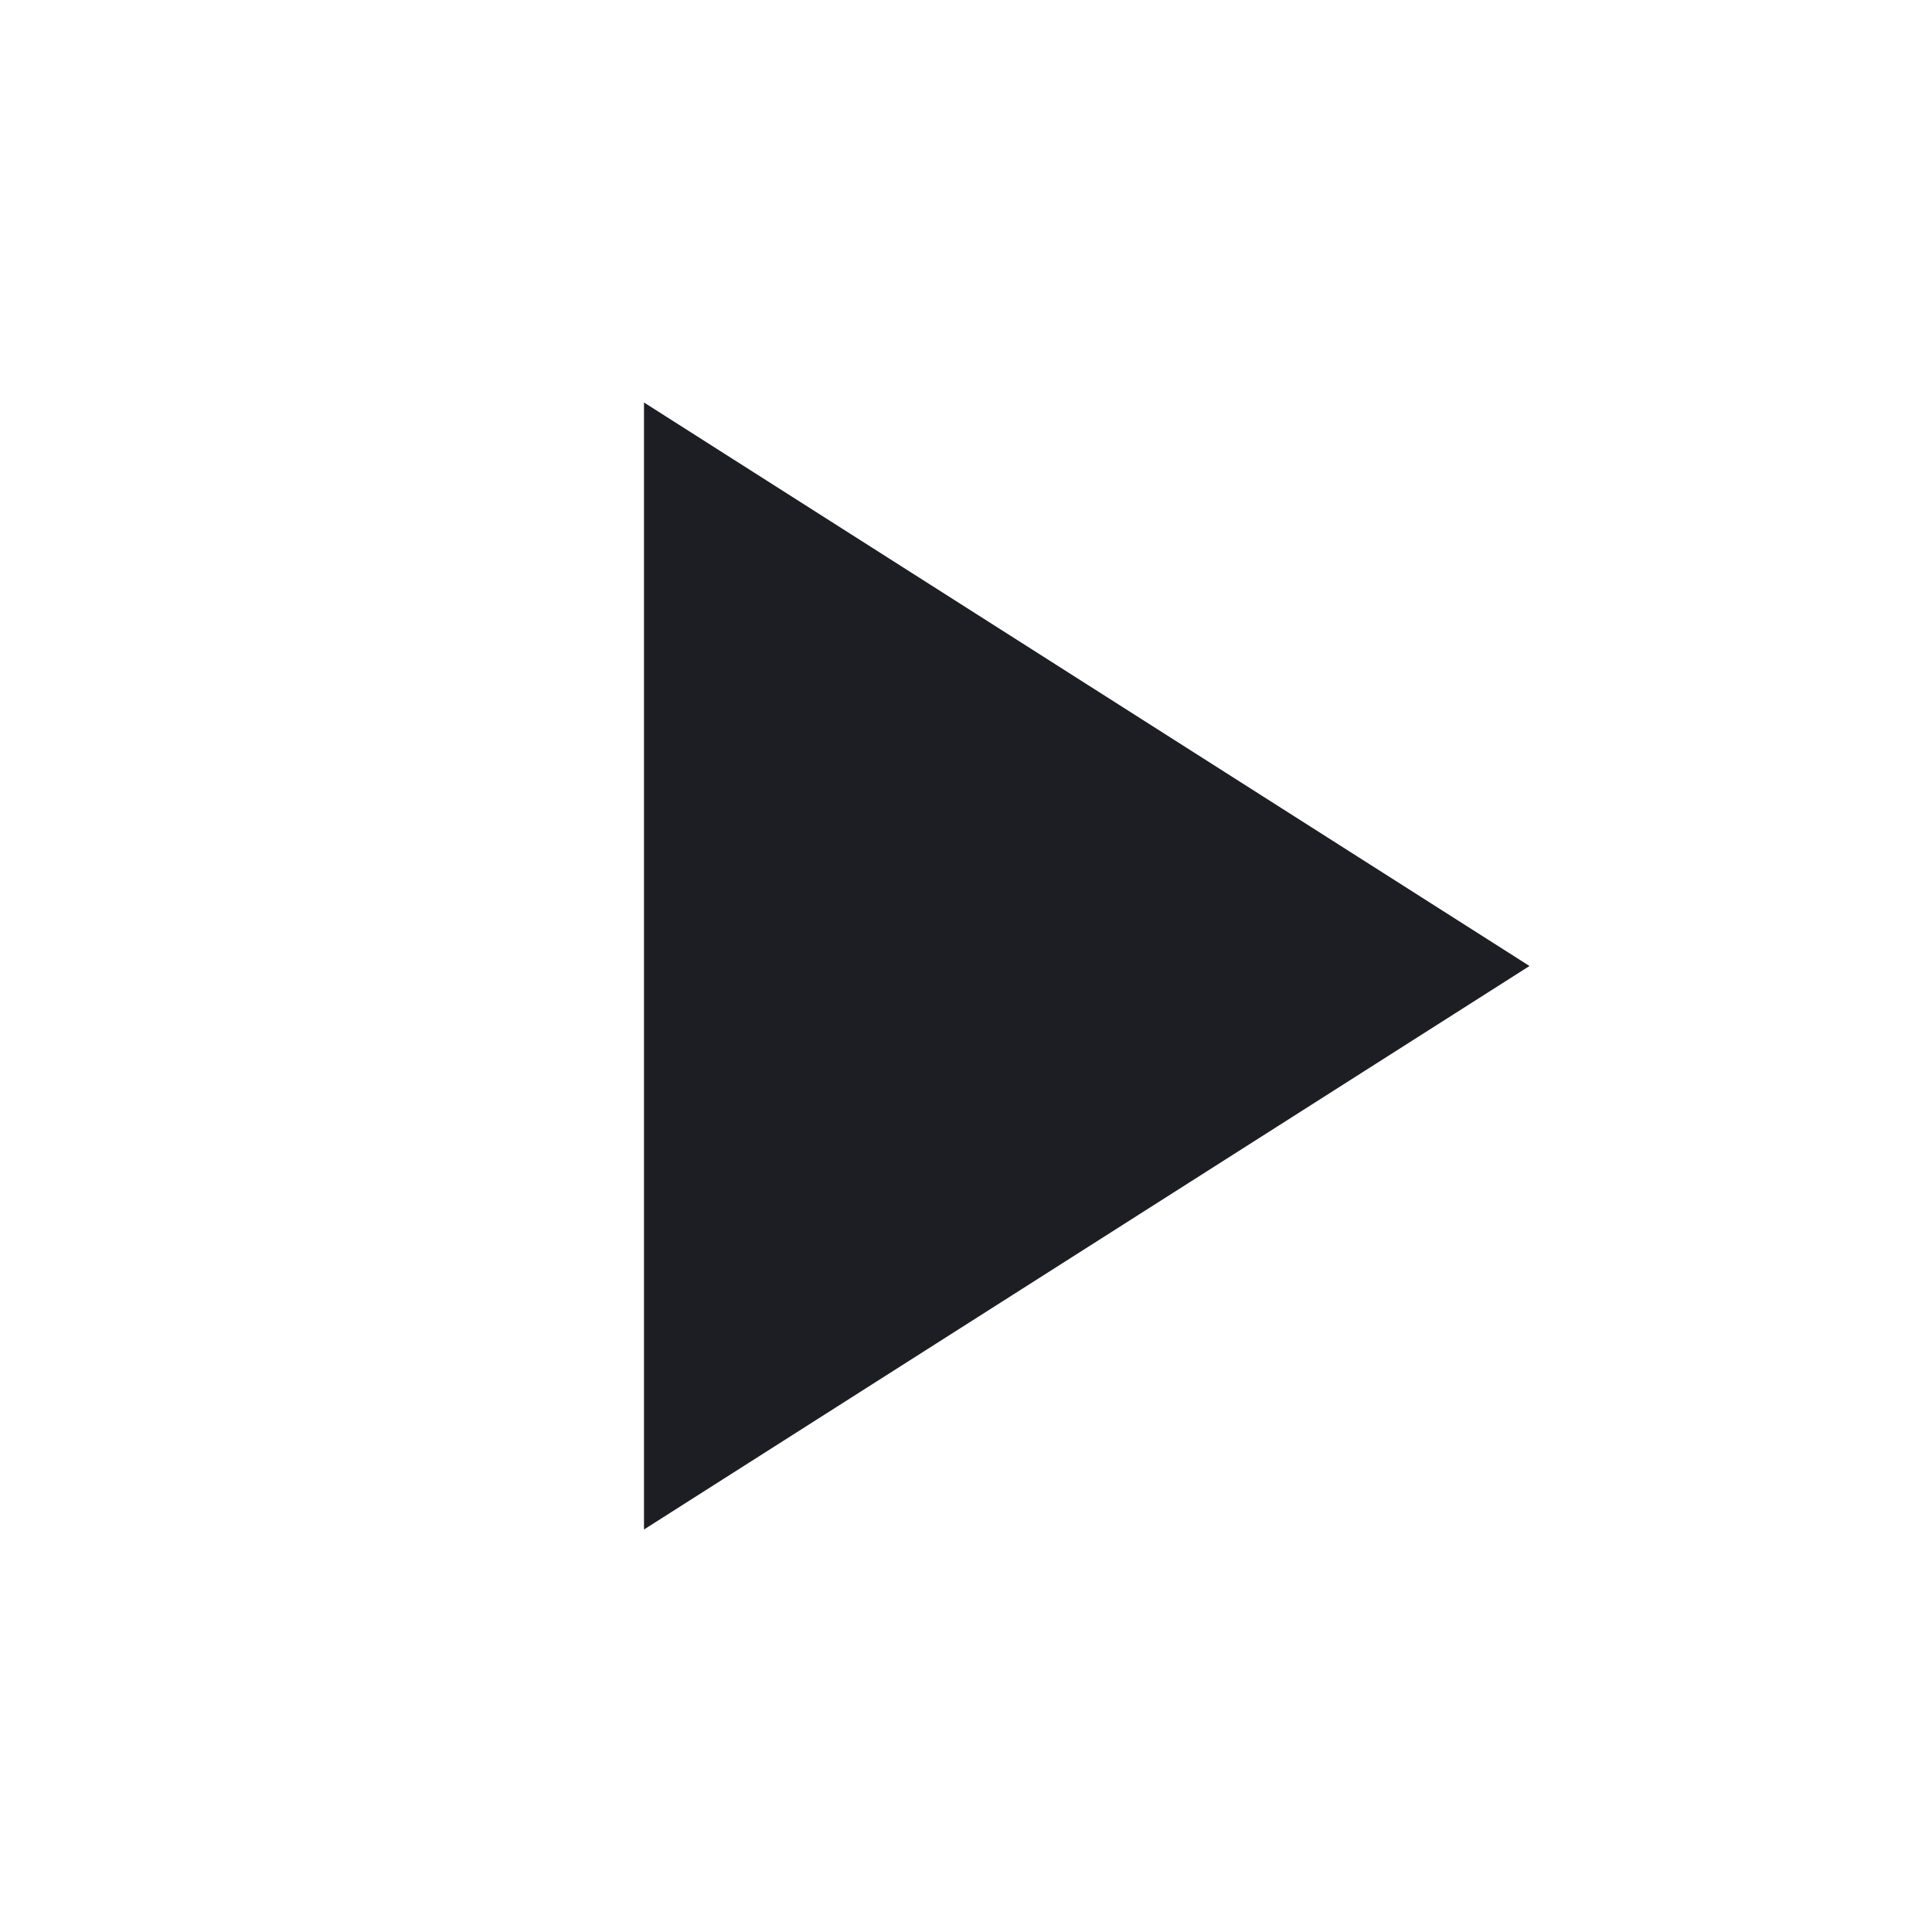 <svg xmlns="http://www.w3.org/2000/svg" width="1200" height="1200" fill="none"><g clip-path="url(#a)"><path fill="#1D1E23" d="M400 250v700l550-350z"/></g><defs><clipPath id="a"><path fill="#fff" d="M0 0h1200v1200H0z"/></clipPath></defs></svg>